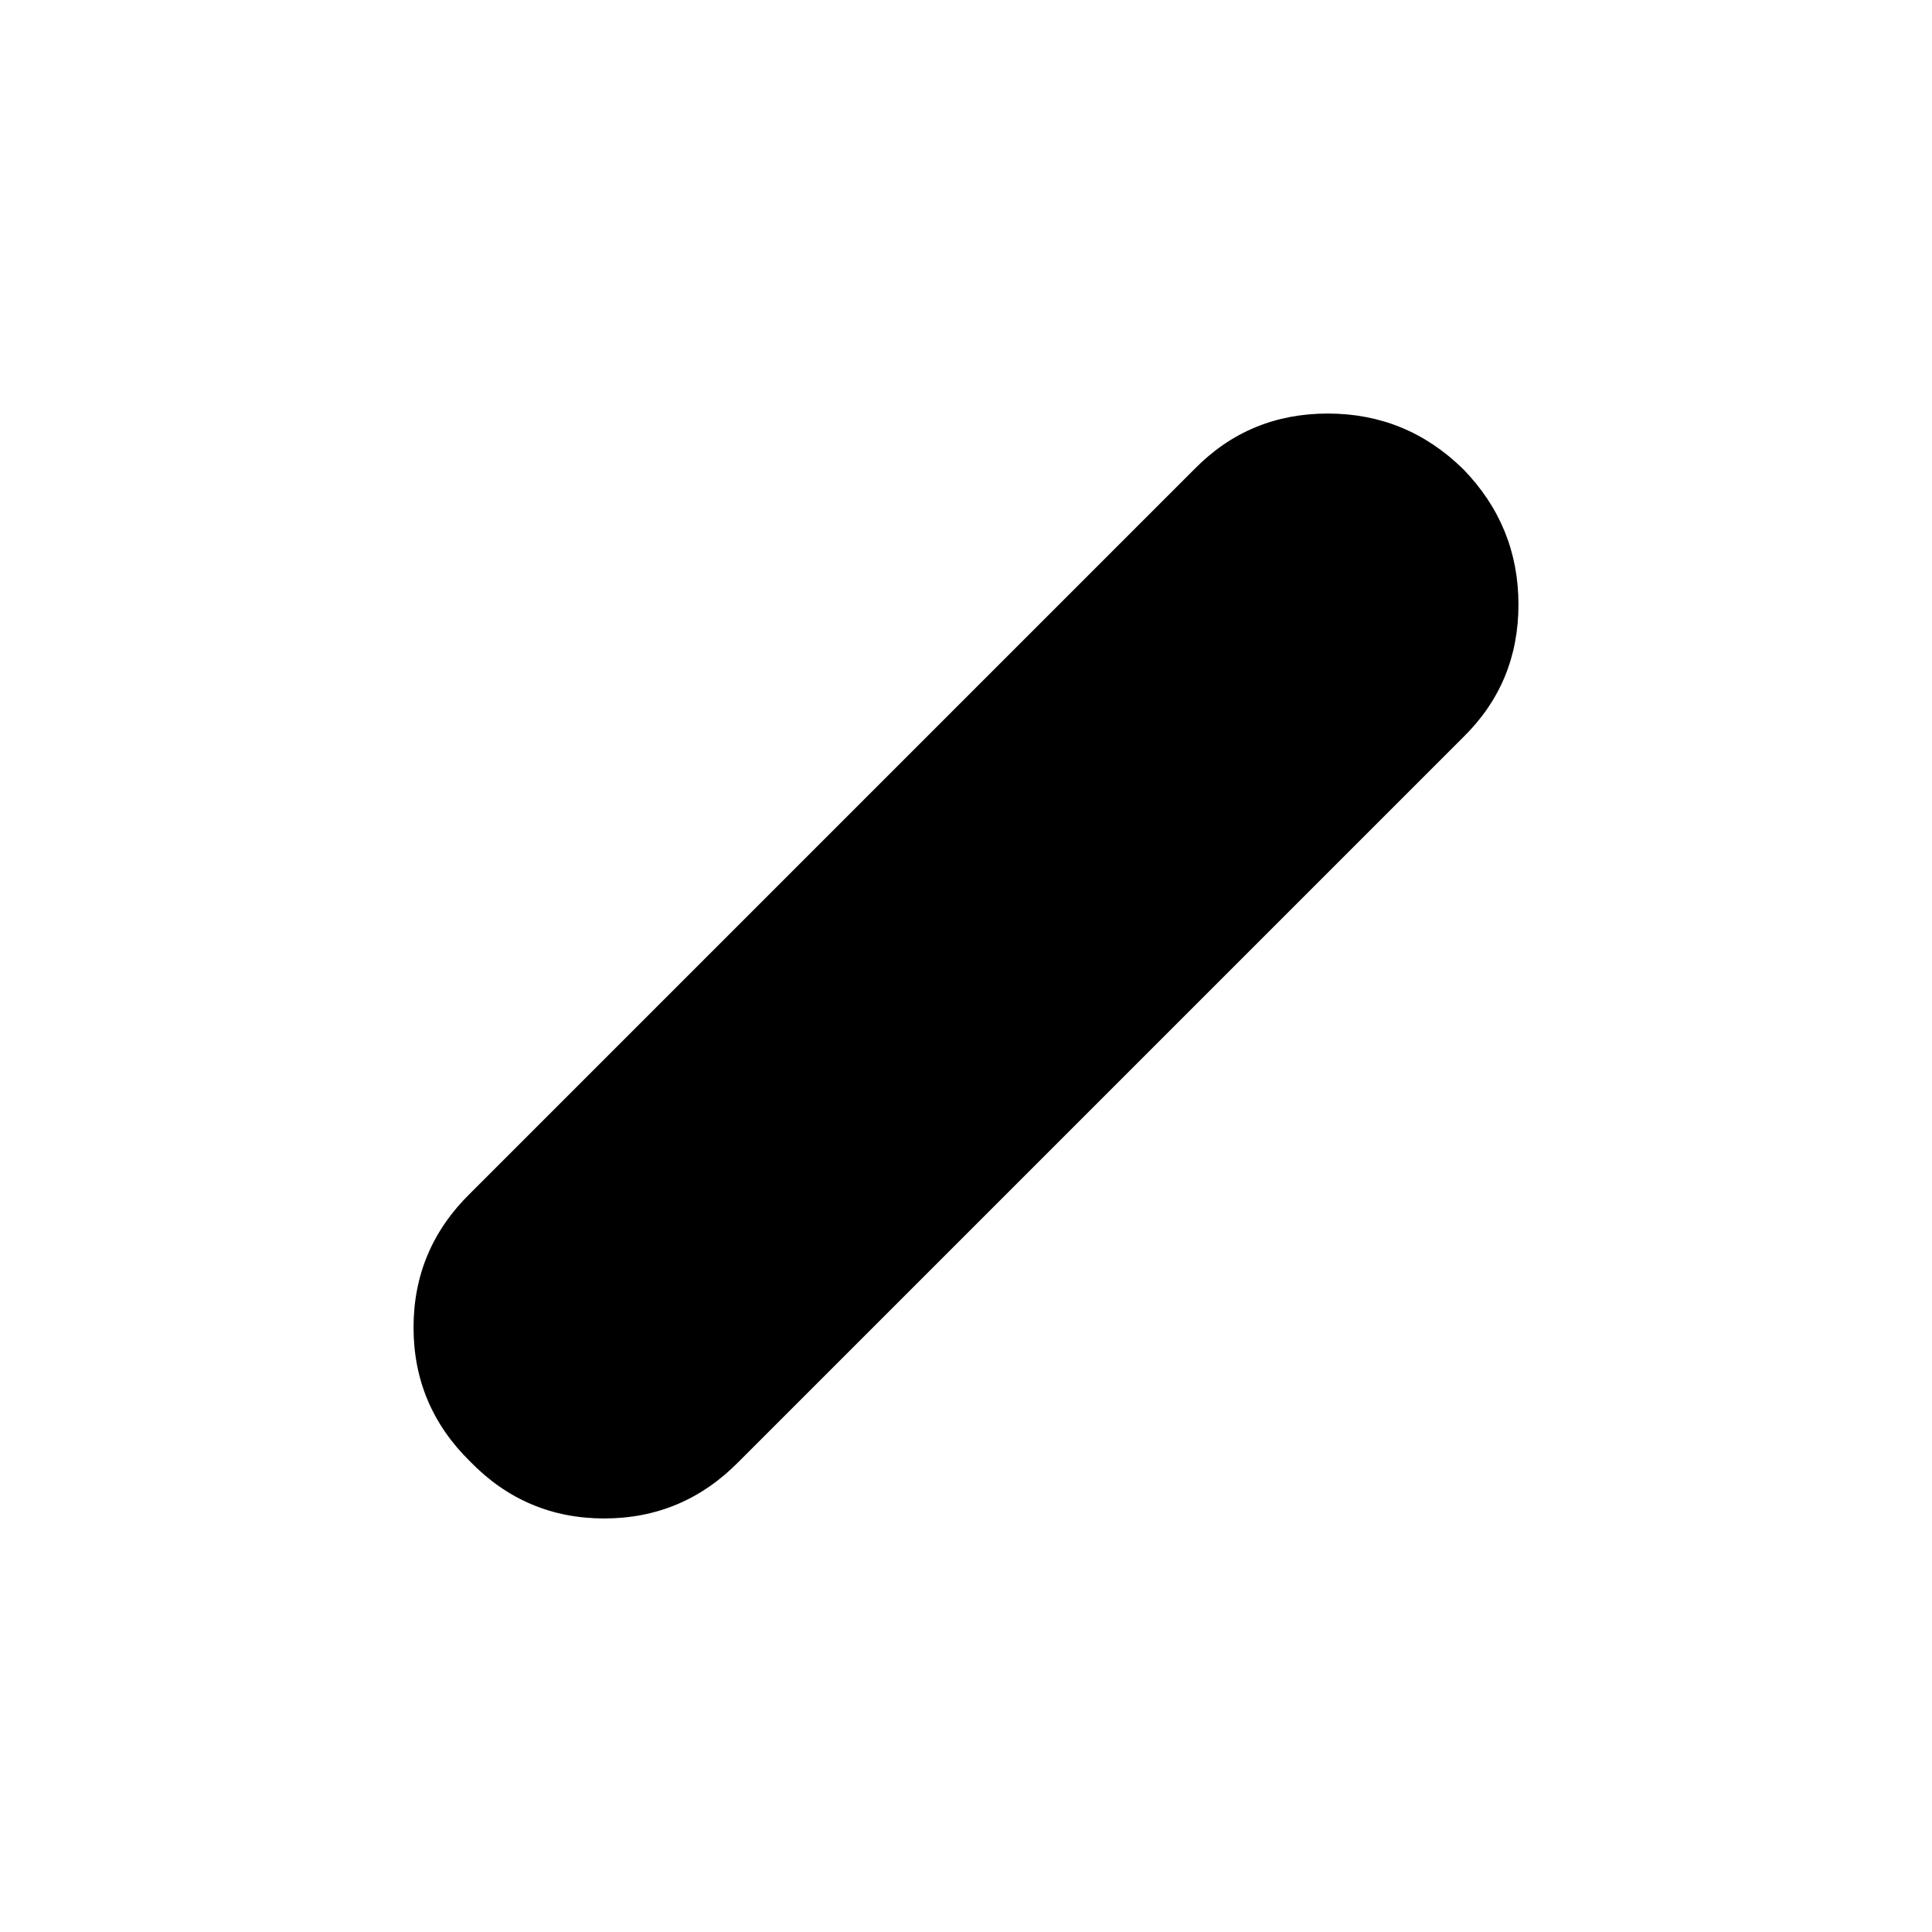 <svg xmlns="http://www.w3.org/2000/svg" height="40" viewBox="0 96 960 960" width="40"><path d="M233.642 822.254q-28.154-27.592-28.154-66.647 0-39.056 28.154-66.632l360-360q27.041-27.487 66.135-27.487 39.094 0 67.248 27.592 27.487 28.258 27.487 67.313 0 39.056-27.487 65.965l-360 360q-27.708 28.154-66.802 28.154-39.094 0-66.581-28.258Z"/></svg>